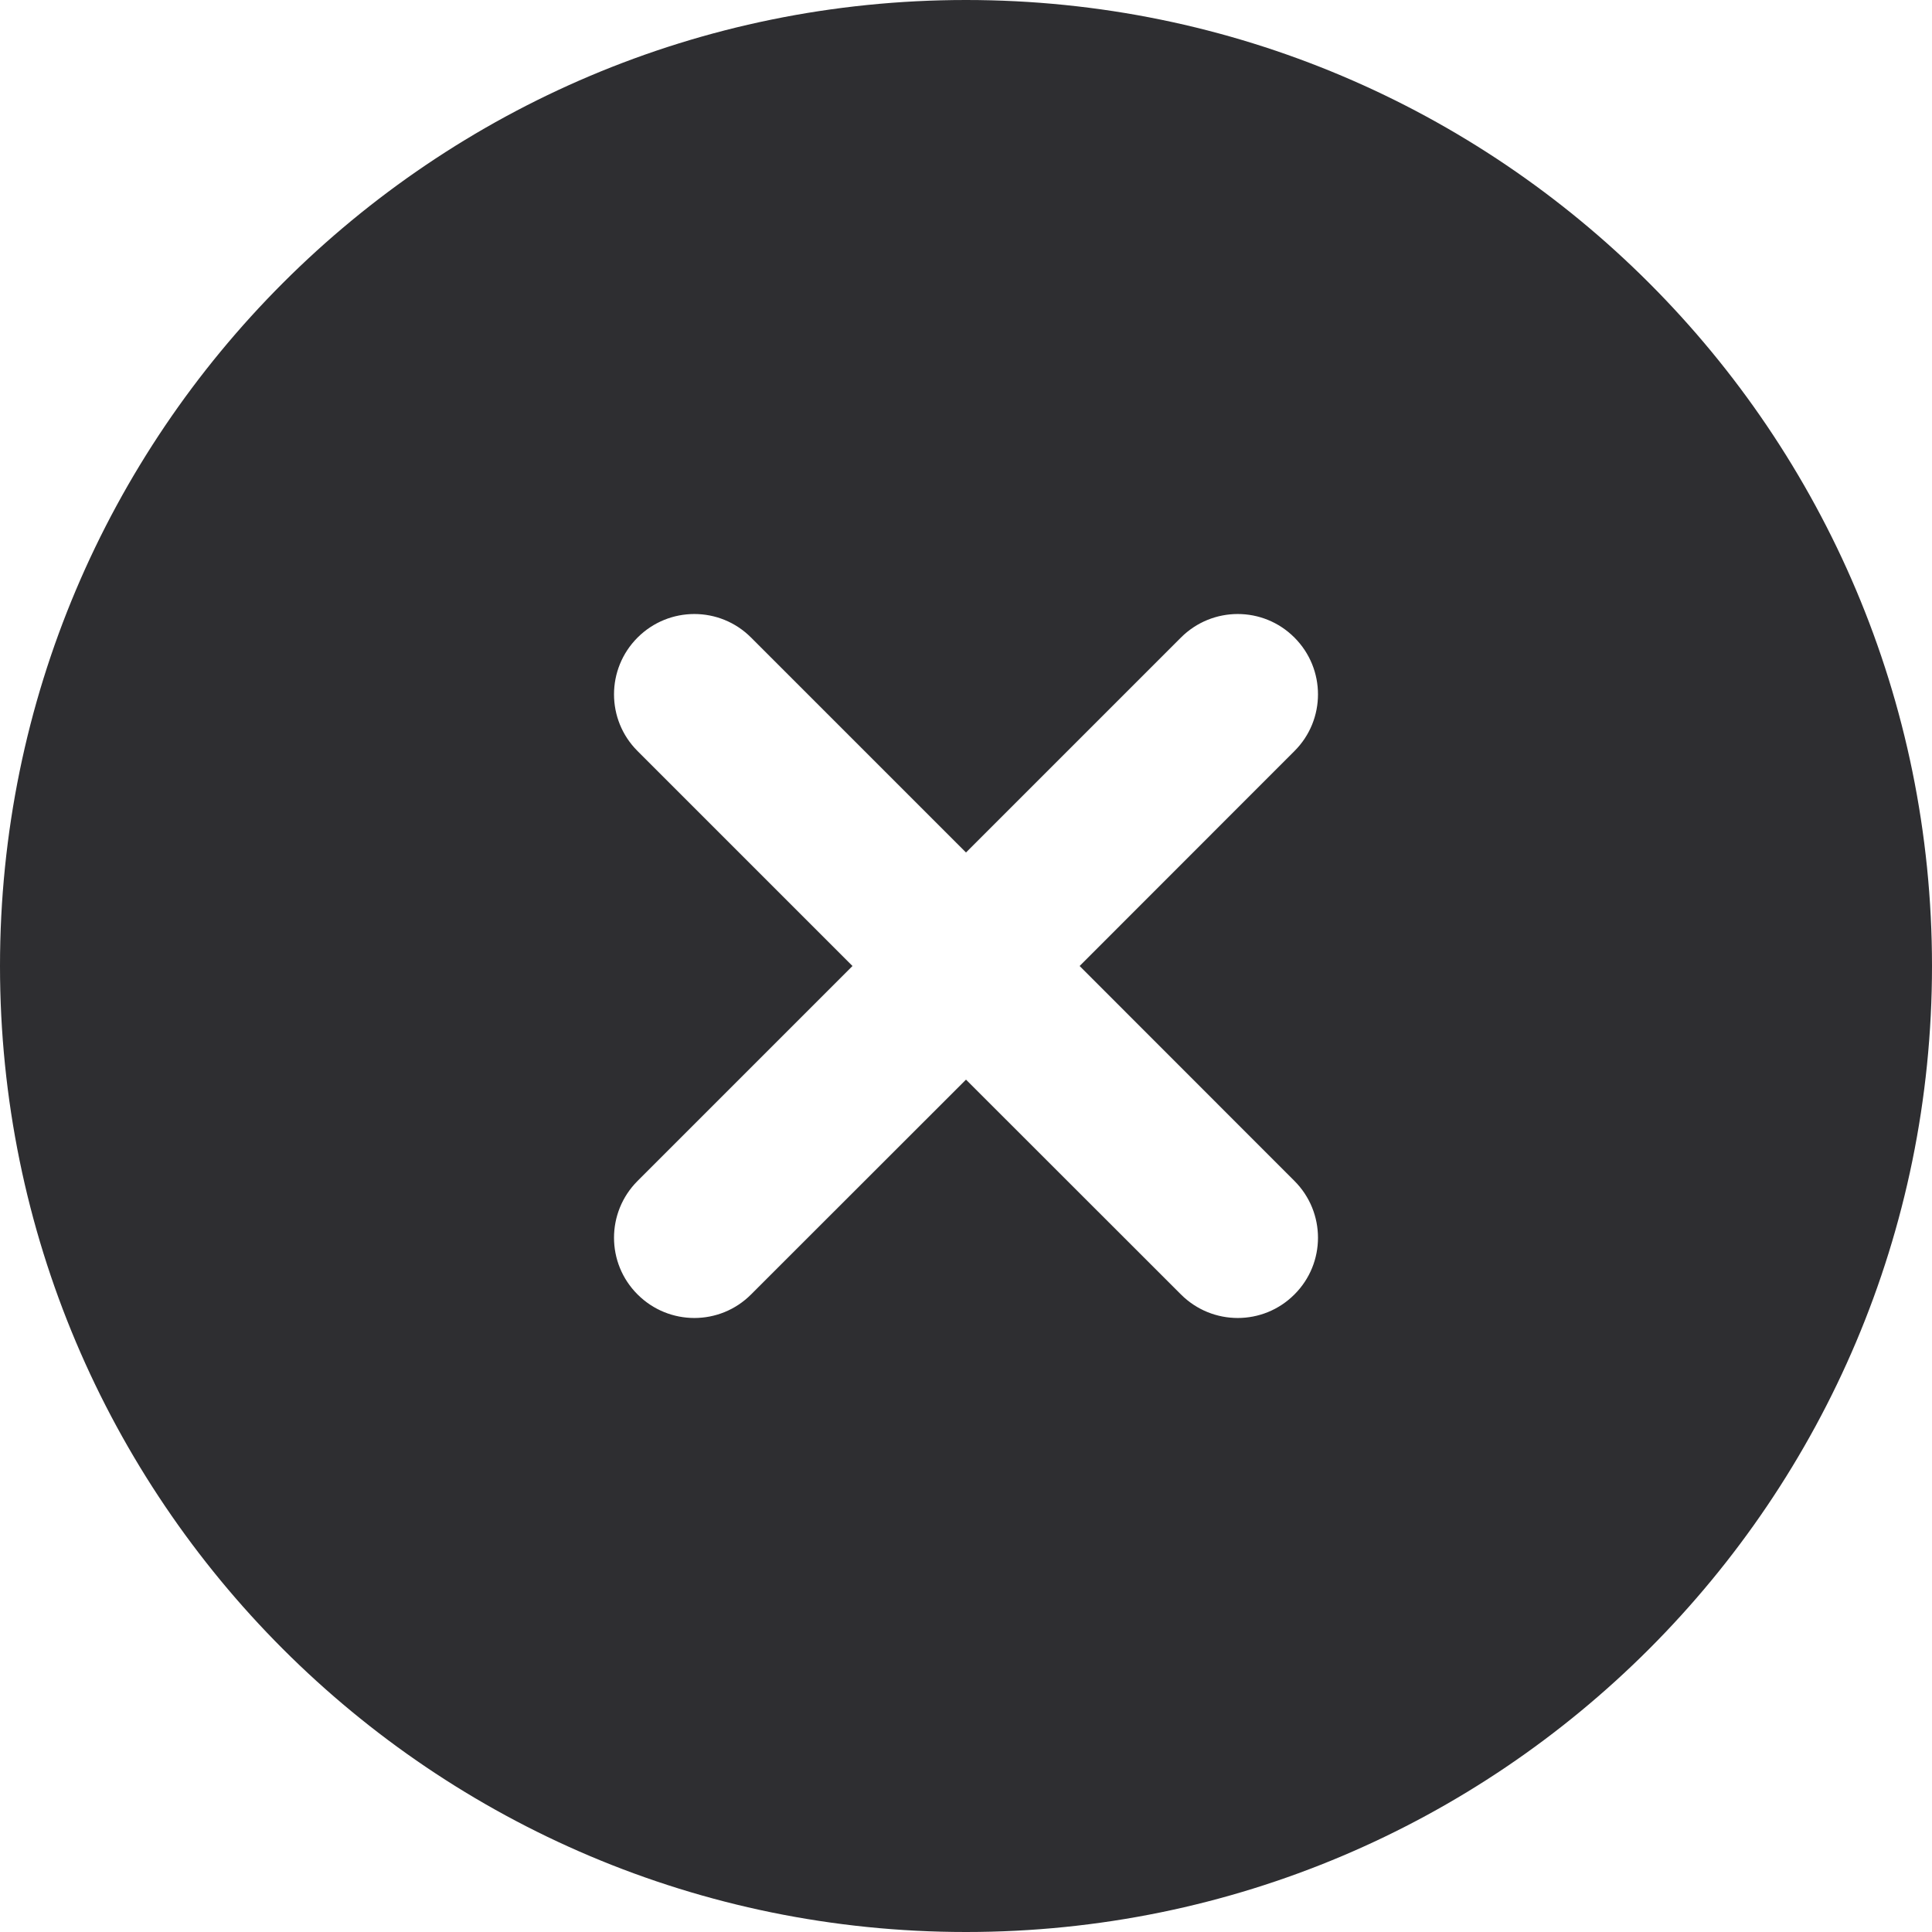 <svg width="16" height="16" viewBox="0 0 16 16" fill="none" xmlns="http://www.w3.org/2000/svg">
<path fill-rule="evenodd" clip-rule="evenodd" d="M16 8C16 12.418 12.418 16 8 16C3.582 16 0 12.418 0 8C0 3.582 3.582 0 8 0C12.418 0 16 3.582 16 8ZM10.72 5.28C10.98 5.54 10.98 5.961 10.72 6.22L8.941 8L10.72 9.78C10.98 10.04 10.98 10.461 10.72 10.72C10.461 10.98 10.04 10.98 9.78 10.72L8 8.941L6.22 10.72C5.961 10.98 5.54 10.98 5.28 10.72C5.02 10.461 5.02 10.04 5.28 9.78L7.06 8L5.28 6.22C5.02 5.961 5.02 5.54 5.28 5.28C5.54 5.02 5.961 5.02 6.22 5.28L8 7.06L9.78 5.28C10.04 5.02 10.461 5.02 10.72 5.28Z" fill="#0F1013" fill-opacity="0.87"/>
</svg>
